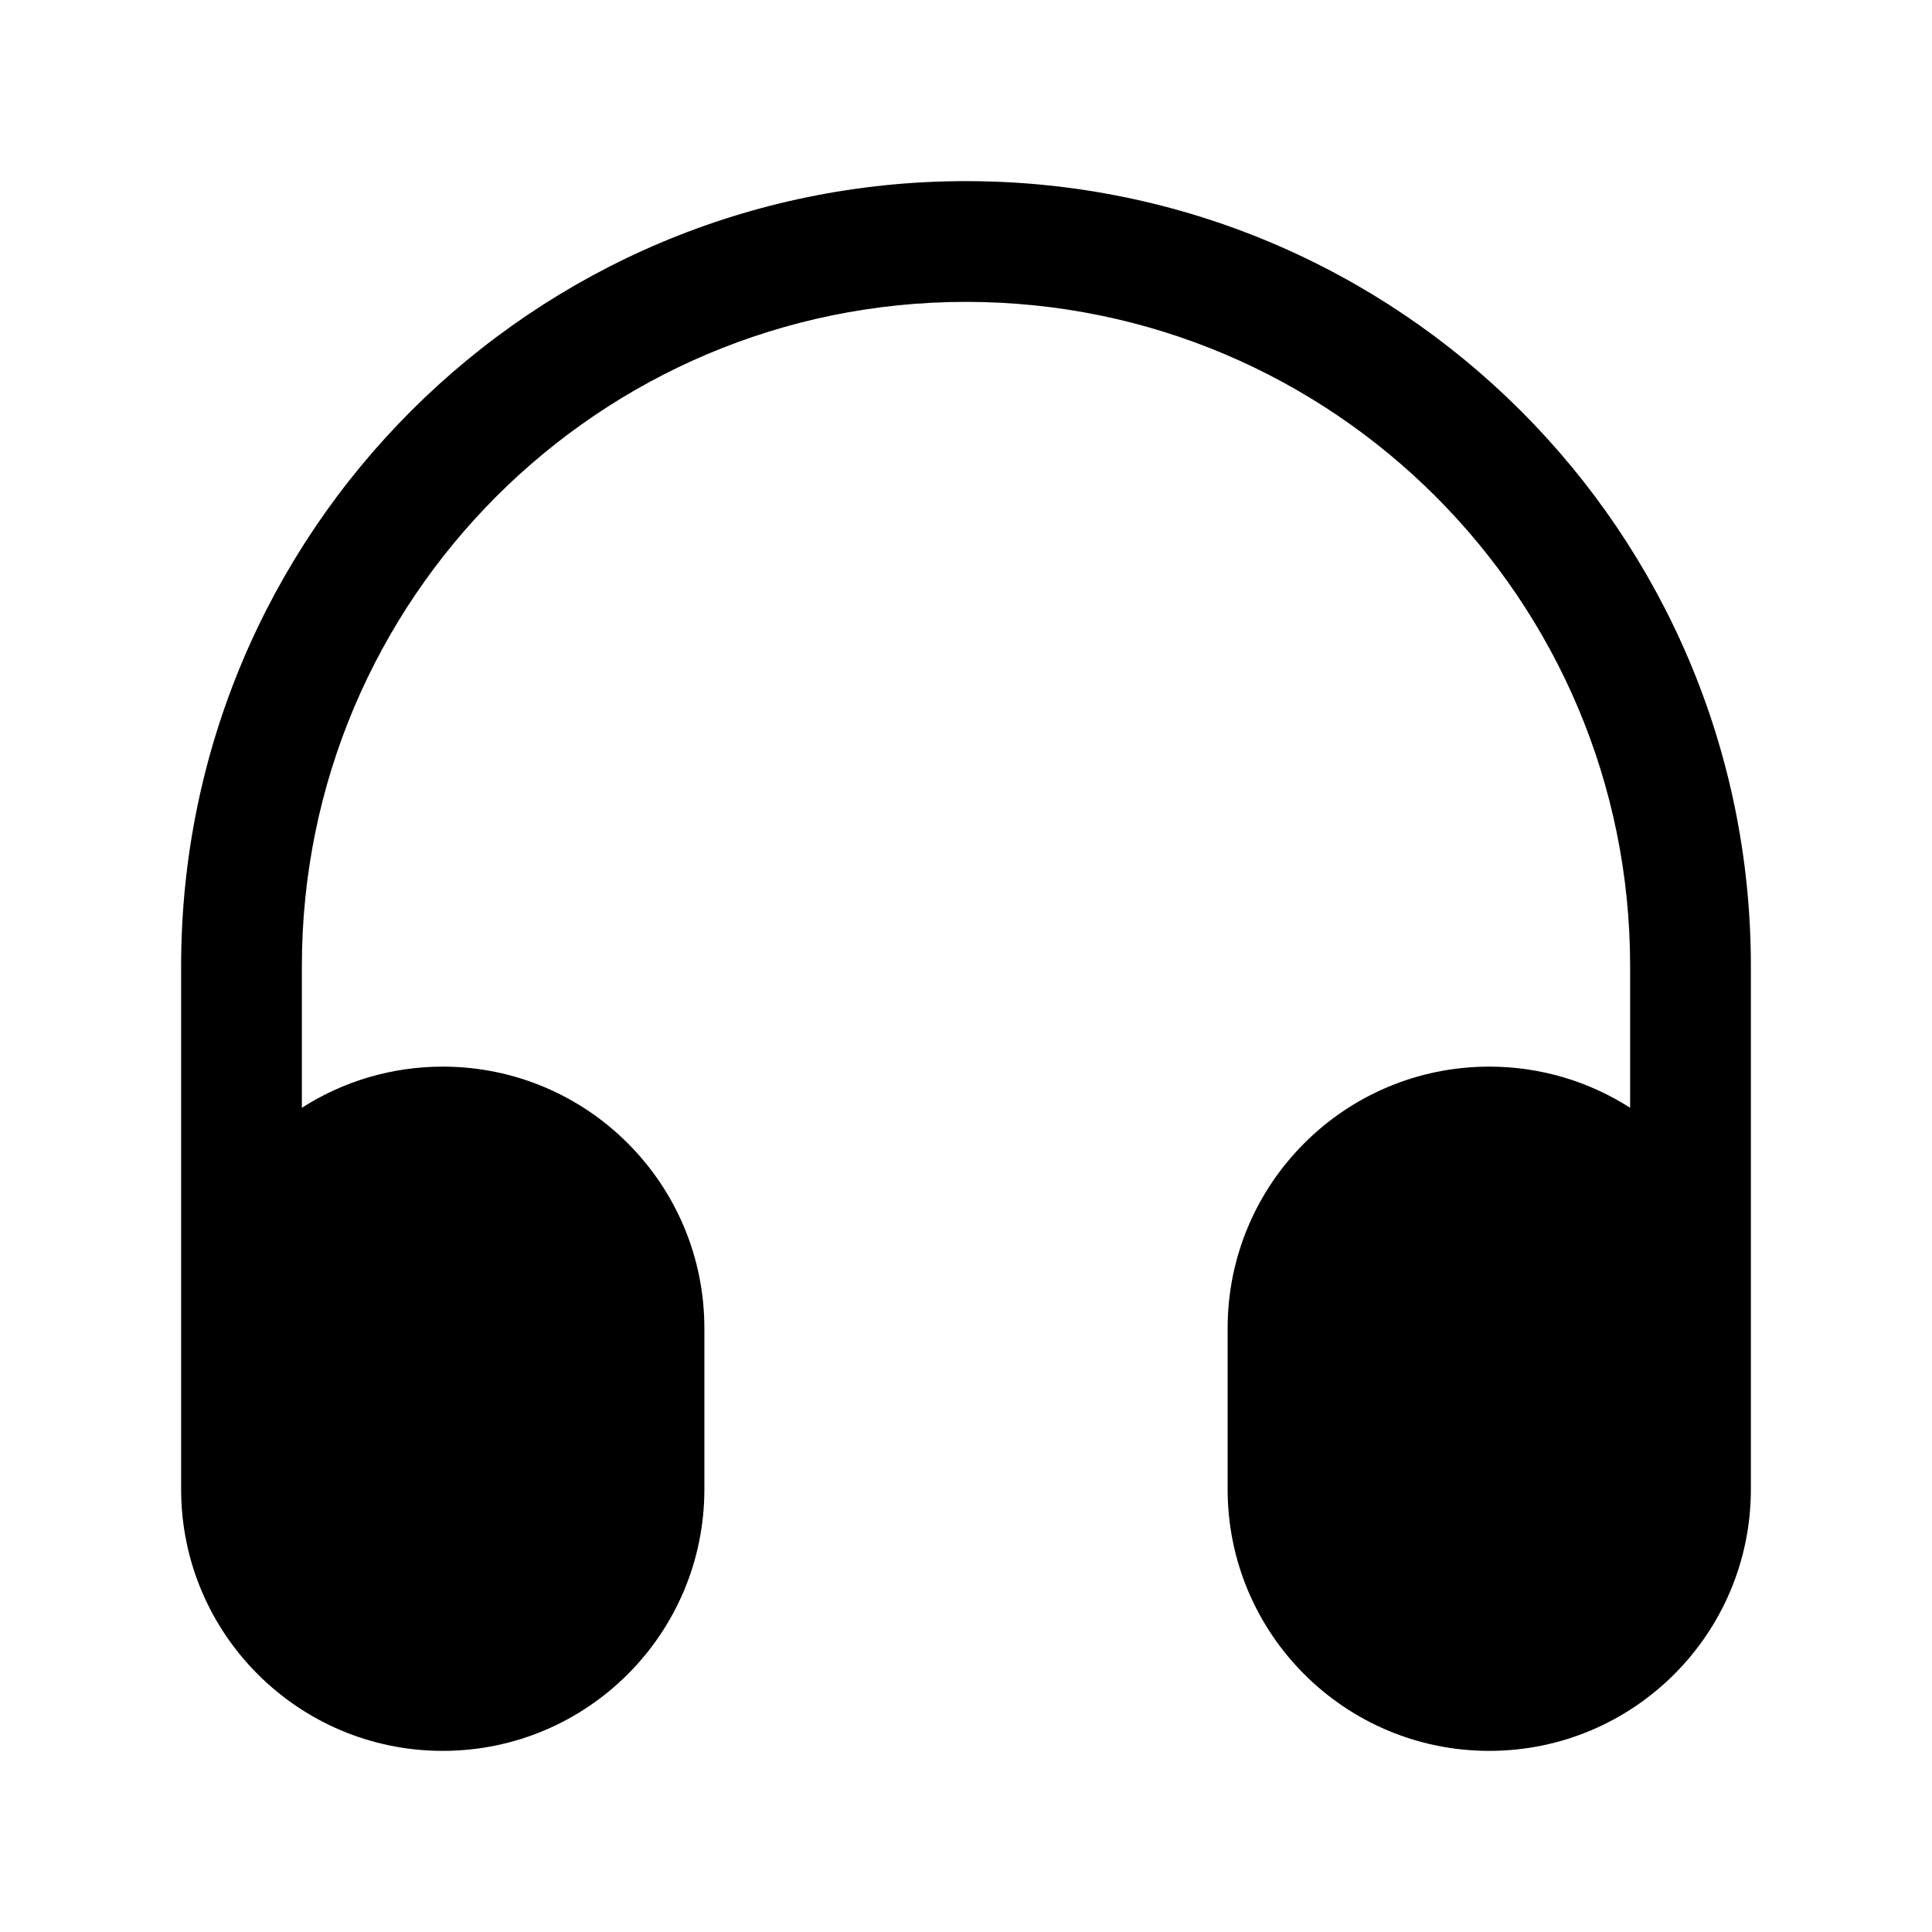<svg width="24" height="24" viewBox="0 0 24 24" fill="none" xmlns="http://www.w3.org/2000/svg">
<path d="M12 2.25C6.615 2.25 2.25 6.615 2.25 12V18.5C2.25 20.295 3.705 21.75 5.5 21.75C7.295 21.75 8.75 20.295 8.75 18.5V16.5C8.75 14.705 7.295 13.25 5.5 13.25C4.856 13.25 4.255 13.438 3.75 13.761V12C3.75 7.444 7.444 3.75 12 3.75C16.556 3.75 20.25 7.444 20.25 12V13.761C19.745 13.438 19.144 13.25 18.5 13.25C16.705 13.25 15.25 14.705 15.25 16.5V18.5C15.25 20.295 16.705 21.75 18.5 21.75C20.295 21.75 21.75 20.295 21.75 18.5V12C21.75 6.615 17.385 2.25 12 2.25Z" fill="black"/>
</svg>
